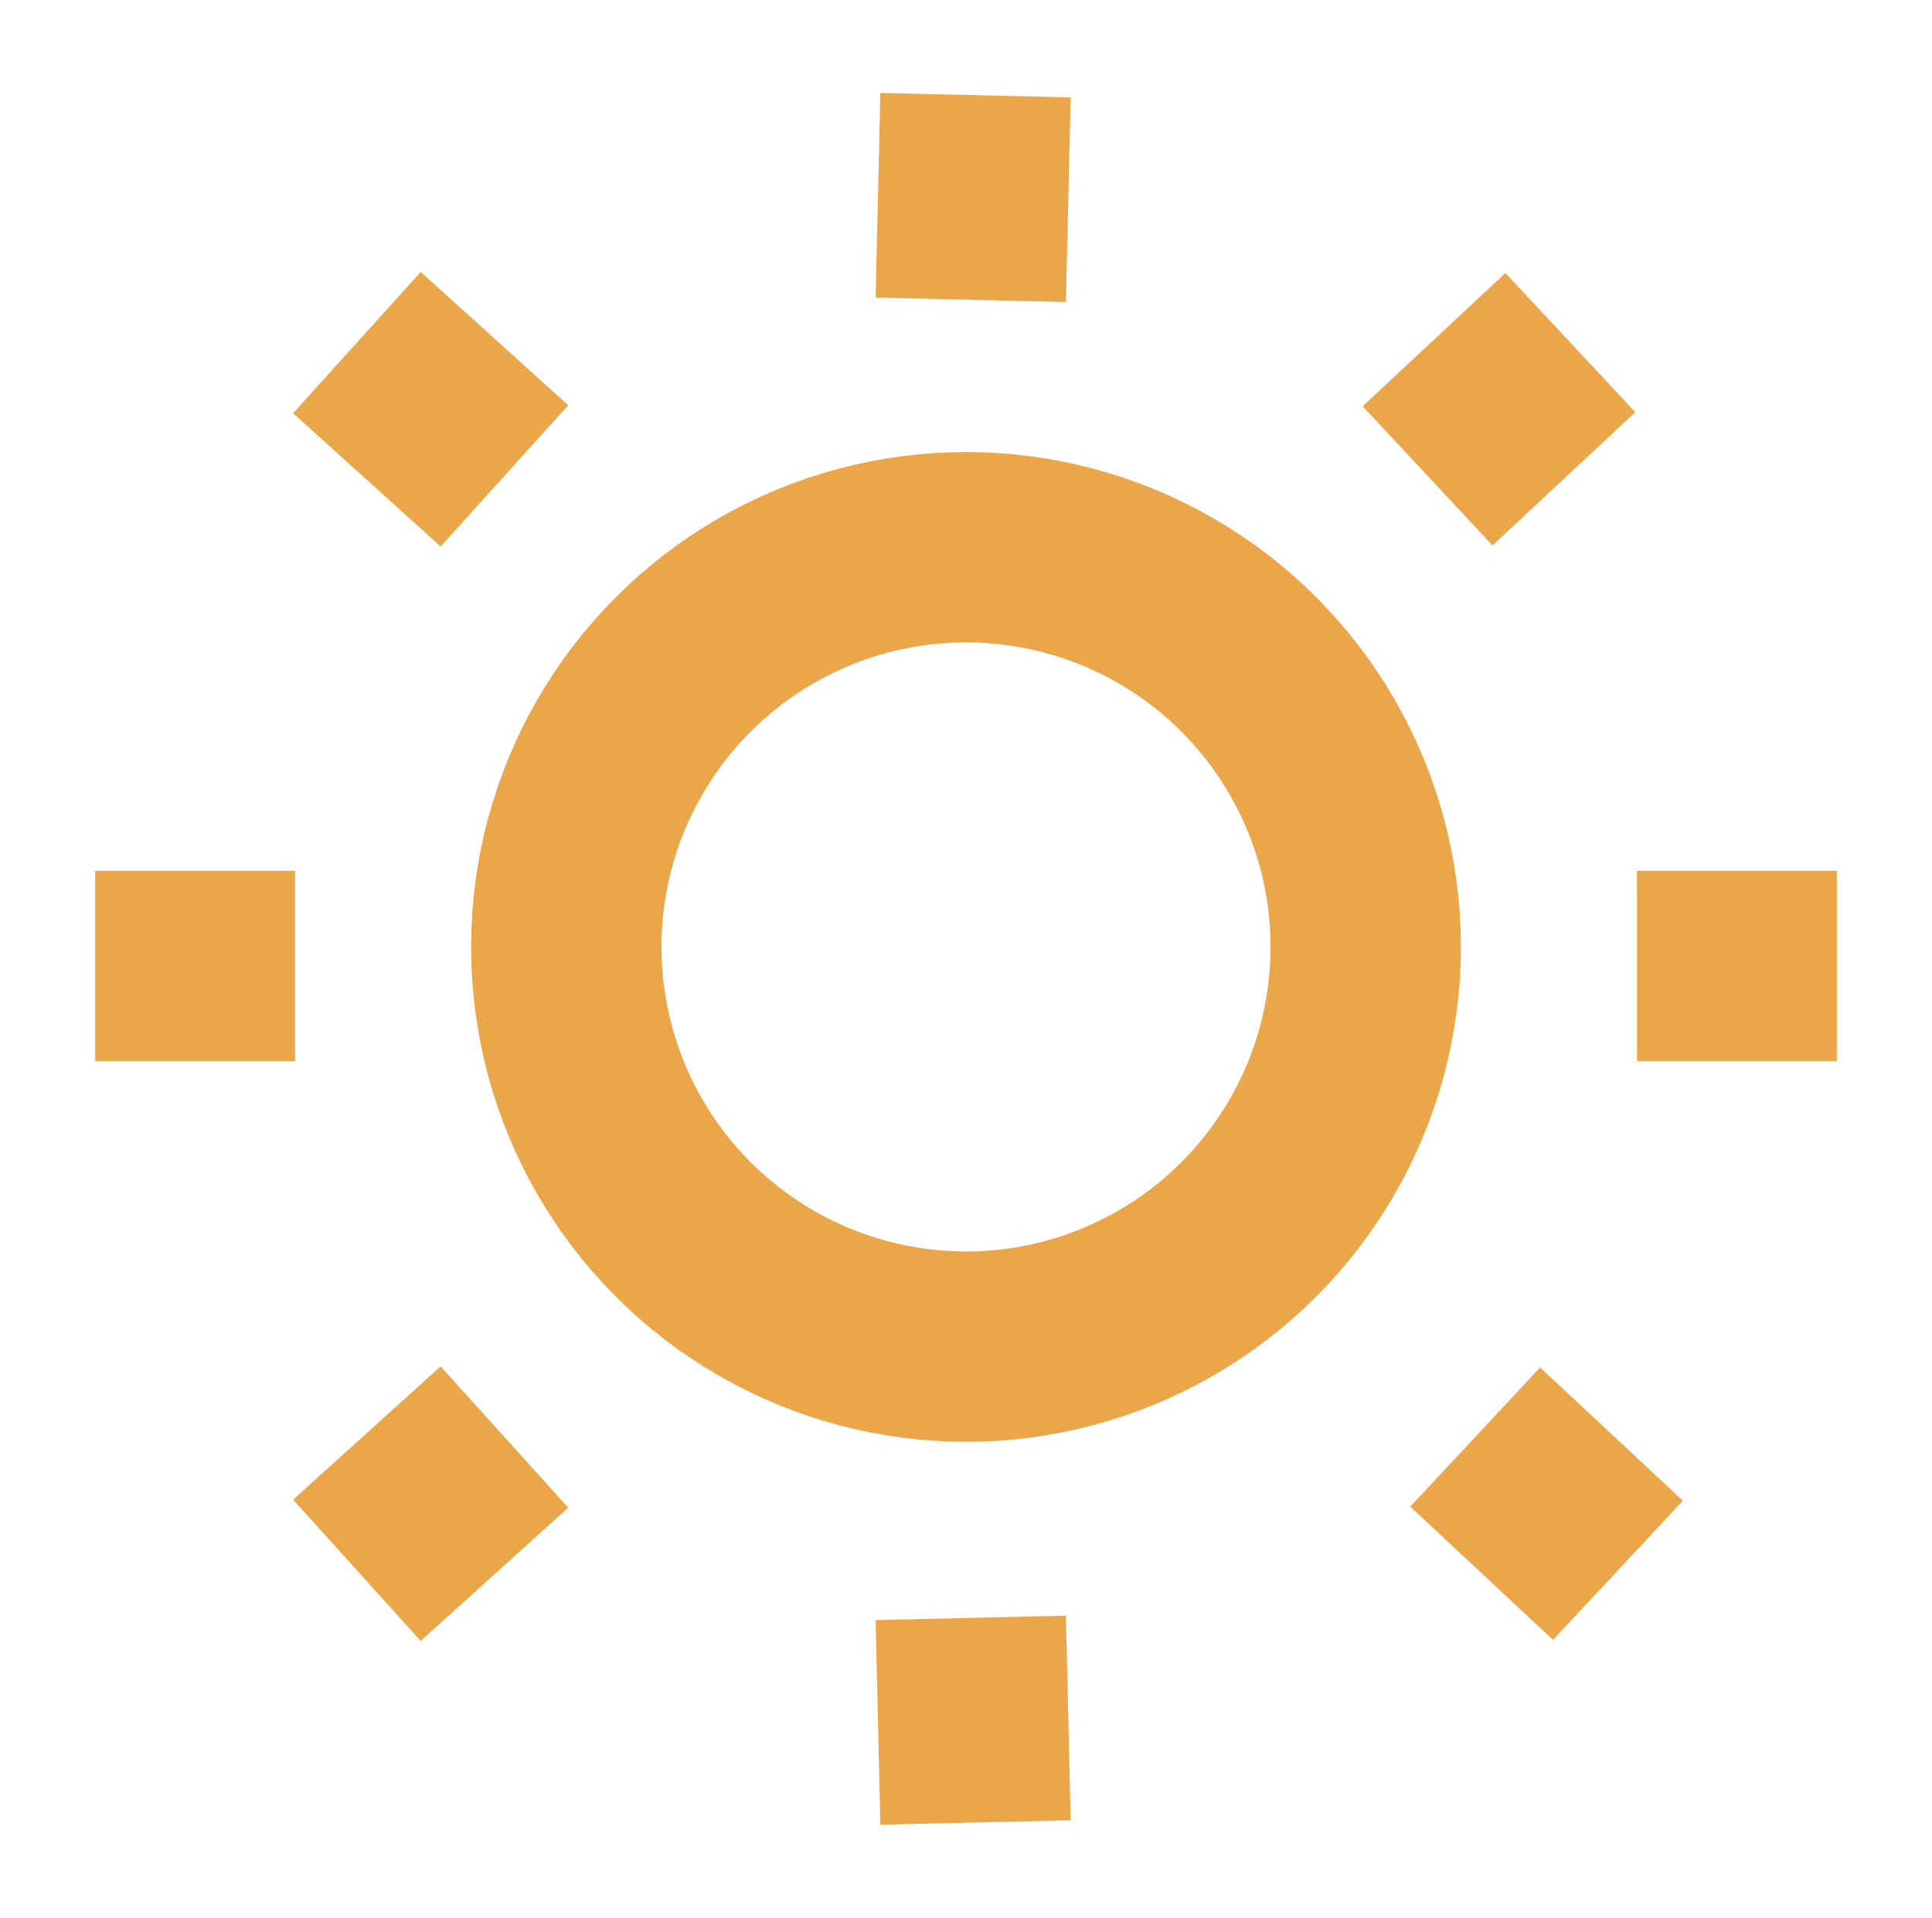 <svg xmlns="http://www.w3.org/2000/svg" xmlns:xlink="http://www.w3.org/1999/xlink" version="1.1" id="Layer_1" x="0px" y="0px" style="enable-background:new 0 0 45 45;" xml:space="preserve" viewBox="2.7 2.9 40.6 40.3">
<style type="text/css">
	.st0-time4{fill:none;stroke:#EBA649;stroke-width:4;stroke-miterlimit:10;}
</style>
<g id="Layer_6">
	<circle class="st0-time4" cx="23" cy="22.8" r="8.4"/>
	<line class="st0-time4" x1="32.7" y1="12.9" x2="35.7" y2="10.1"/>
	<line class="st0-time4" x1="23.1" y1="9.2" x2="23.2" y2="4.9"/>
	<line class="st0-time4" x1="41.3" y1="23.2" x2="37.1" y2="23.2"/>
	<line class="st0-time4" x1="36.7" y1="35.9" x2="33.7" y2="33.1"/>
	<line class="st0-time4" x1="23.1" y1="36.9" x2="23.2" y2="41.2"/>
	<line class="st0-time4" x1="13.3" y1="12.9" x2="10.2" y2="10.1"/>
	<line class="st0-time4" x1="4.7" y1="23.2" x2="8.9" y2="23.2"/>
	<line class="st0-time4" x1="10.2" y1="35.9" x2="13.3" y2="33.1"/>
</g>
</svg>